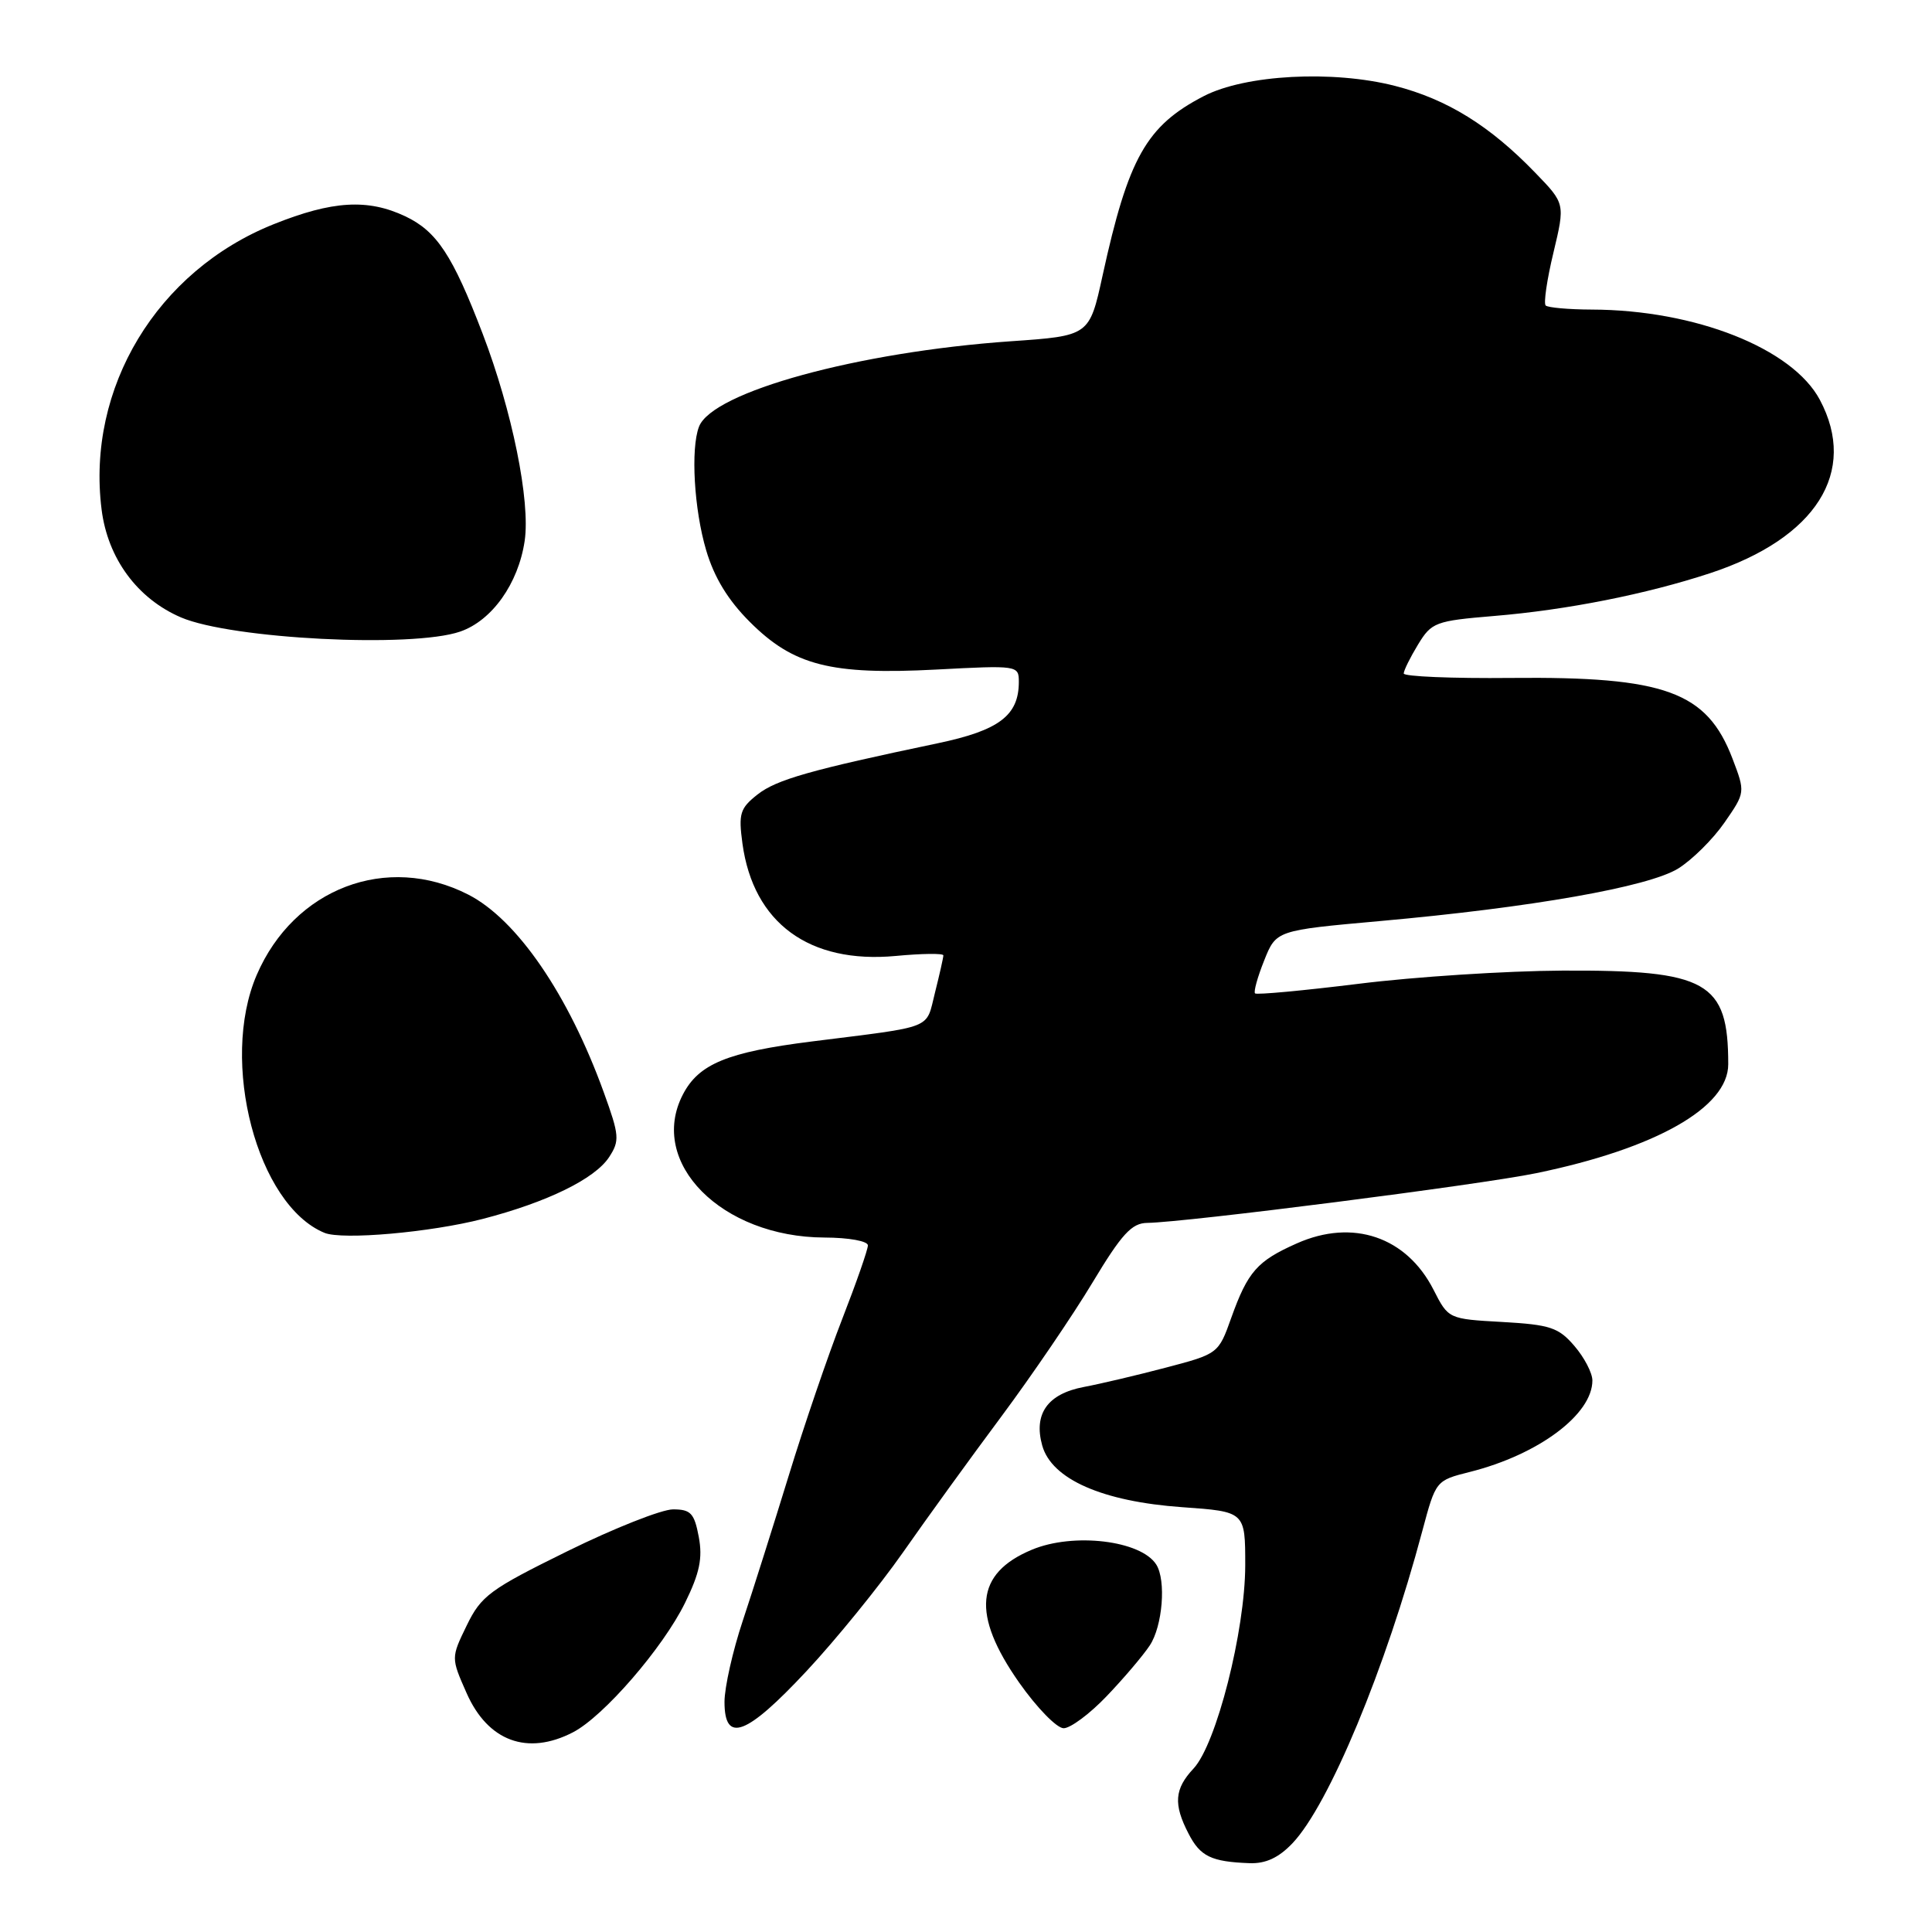 <?xml version="1.0" encoding="UTF-8" standalone="no"?>
<!DOCTYPE svg PUBLIC "-//W3C//DTD SVG 1.1//EN" "http://www.w3.org/Graphics/SVG/1.1/DTD/svg11.dtd" >
<svg xmlns="http://www.w3.org/2000/svg" xmlns:xlink="http://www.w3.org/1999/xlink" version="1.1" viewBox="0 0 256 256">
 <g >
 <path fill="currentColor"
d=" M 171.25 244.25 C 176.08 239.18 183.62 221.06 188.47 202.84 C 190.25 196.19 190.26 196.17 194.76 195.04 C 203.86 192.75 211.00 187.42 211.00 182.92 C 211.00 181.93 209.93 179.87 208.62 178.35 C 206.52 175.90 205.41 175.53 199.08 175.17 C 191.92 174.77 191.92 174.77 189.95 170.90 C 186.37 163.88 179.26 161.46 171.85 164.75 C 166.59 167.08 165.34 168.49 163.14 174.64 C 161.46 179.36 161.41 179.40 154.47 181.22 C 150.64 182.23 145.75 183.38 143.62 183.78 C 138.81 184.69 136.93 187.34 138.10 191.54 C 139.35 196.00 146.06 198.96 156.65 199.71 C 165.00 200.30 165.00 200.30 165.00 207.40 C 164.99 216.10 161.17 231.12 158.15 234.34 C 155.62 237.04 155.46 239.06 157.49 242.97 C 159.04 245.99 160.50 246.69 165.56 246.88 C 167.70 246.96 169.42 246.17 171.25 244.25 Z  M 75.92 229.54 C 79.97 227.45 87.84 218.36 90.77 212.39 C 92.71 208.44 93.12 206.47 92.59 203.64 C 92.00 200.51 91.53 200.00 89.18 200.00 C 87.68 200.00 81.38 202.49 75.19 205.54 C 64.91 210.60 63.76 211.44 61.85 215.37 C 59.76 219.67 59.76 219.67 61.83 224.35 C 64.65 230.73 69.89 232.66 75.92 229.54 Z  M 106.85 221.45 C 110.73 217.30 116.49 210.21 119.65 205.70 C 122.80 201.19 128.68 193.07 132.71 187.66 C 136.73 182.25 142.16 174.28 144.76 169.95 C 148.64 163.50 149.96 162.06 152.02 162.04 C 157.19 161.96 196.12 156.99 203.57 155.45 C 219.42 152.18 229.00 146.74 229.00 141.02 C 229.00 130.07 226.25 128.52 207.00 128.61 C 199.57 128.65 187.47 129.43 180.09 130.35 C 172.72 131.26 166.51 131.84 166.30 131.63 C 166.09 131.42 166.63 129.46 167.51 127.27 C 169.10 123.28 169.10 123.28 182.80 122.05 C 202.94 120.25 218.42 117.52 222.36 115.09 C 224.21 113.94 226.97 111.21 228.50 109.00 C 231.27 105.00 231.27 105.00 229.56 100.51 C 226.17 91.65 220.64 89.63 200.25 89.83 C 192.41 89.91 186.00 89.64 186.00 89.24 C 186.01 88.83 186.86 87.11 187.90 85.40 C 189.69 82.46 190.20 82.27 197.97 81.62 C 207.64 80.82 218.15 78.73 226.60 75.95 C 240.65 71.32 246.22 62.52 241.14 52.98 C 237.51 46.16 224.63 41.06 210.92 41.02 C 207.85 41.01 205.10 40.76 204.81 40.48 C 204.52 40.19 204.98 37.03 205.84 33.47 C 207.39 26.98 207.39 26.98 203.44 22.90 C 197.42 16.66 191.75 13.15 184.84 11.38 C 176.59 9.27 165.01 9.89 159.50 12.74 C 151.90 16.67 149.51 20.91 146.10 36.50 C 144.35 44.50 144.35 44.50 133.92 45.22 C 113.73 46.63 94.39 51.92 92.62 56.54 C 91.50 59.46 91.97 67.52 93.57 72.91 C 94.63 76.51 96.47 79.53 99.35 82.40 C 105.13 88.19 110.09 89.45 124.06 88.72 C 134.85 88.15 135.00 88.17 135.00 90.35 C 135.00 94.81 132.39 96.78 124.24 98.49 C 107.40 102.02 102.89 103.30 100.38 105.27 C 98.05 107.11 97.84 107.80 98.38 111.79 C 99.83 122.31 107.23 127.73 118.68 126.67 C 122.16 126.34 125.00 126.31 125.00 126.59 C 125.00 126.88 124.50 129.10 123.89 131.53 C 122.64 136.47 124.01 135.93 107.57 138.00 C 96.37 139.41 92.58 140.97 90.48 145.04 C 85.82 154.05 95.61 163.93 109.25 163.98 C 112.48 163.99 115.00 164.45 115.00 165.02 C 115.00 165.58 113.47 169.97 111.60 174.77 C 109.73 179.57 106.54 188.90 104.52 195.50 C 102.49 202.10 99.75 210.77 98.42 214.76 C 97.09 218.75 96.00 223.59 96.00 225.51 C 96.00 231.06 98.88 229.98 106.85 221.45 Z  M 146.64 224.75 C 148.88 222.41 151.45 219.39 152.35 218.03 C 154.05 215.47 154.54 209.40 153.21 207.31 C 151.18 204.11 142.22 203.04 136.72 205.35 C 129.22 208.48 128.70 213.91 135.04 222.95 C 137.38 226.28 140.03 229.00 140.94 229.00 C 141.84 229.00 144.41 227.09 146.64 224.75 Z  M 63.98 161.51 C 72.50 159.30 78.81 156.21 80.70 153.34 C 82.13 151.15 82.08 150.47 80.00 144.73 C 75.31 131.77 68.50 121.84 62.05 118.54 C 51.26 113.02 38.96 117.70 34.01 129.20 C 29.07 140.68 34.08 159.69 43.00 163.36 C 45.37 164.33 57.05 163.30 63.98 161.51 Z  M 60.97 83.69 C 65.19 82.24 68.68 77.33 69.52 71.68 C 70.30 66.43 67.86 54.42 63.95 44.21 C 59.98 33.83 57.88 30.65 53.72 28.67 C 48.74 26.31 44.05 26.59 36.26 29.71 C 20.80 35.90 11.44 51.40 13.46 67.50 C 14.27 73.99 18.19 79.32 23.98 81.81 C 30.66 84.67 54.59 85.89 60.97 83.69 Z "/>
</g>
</svg>